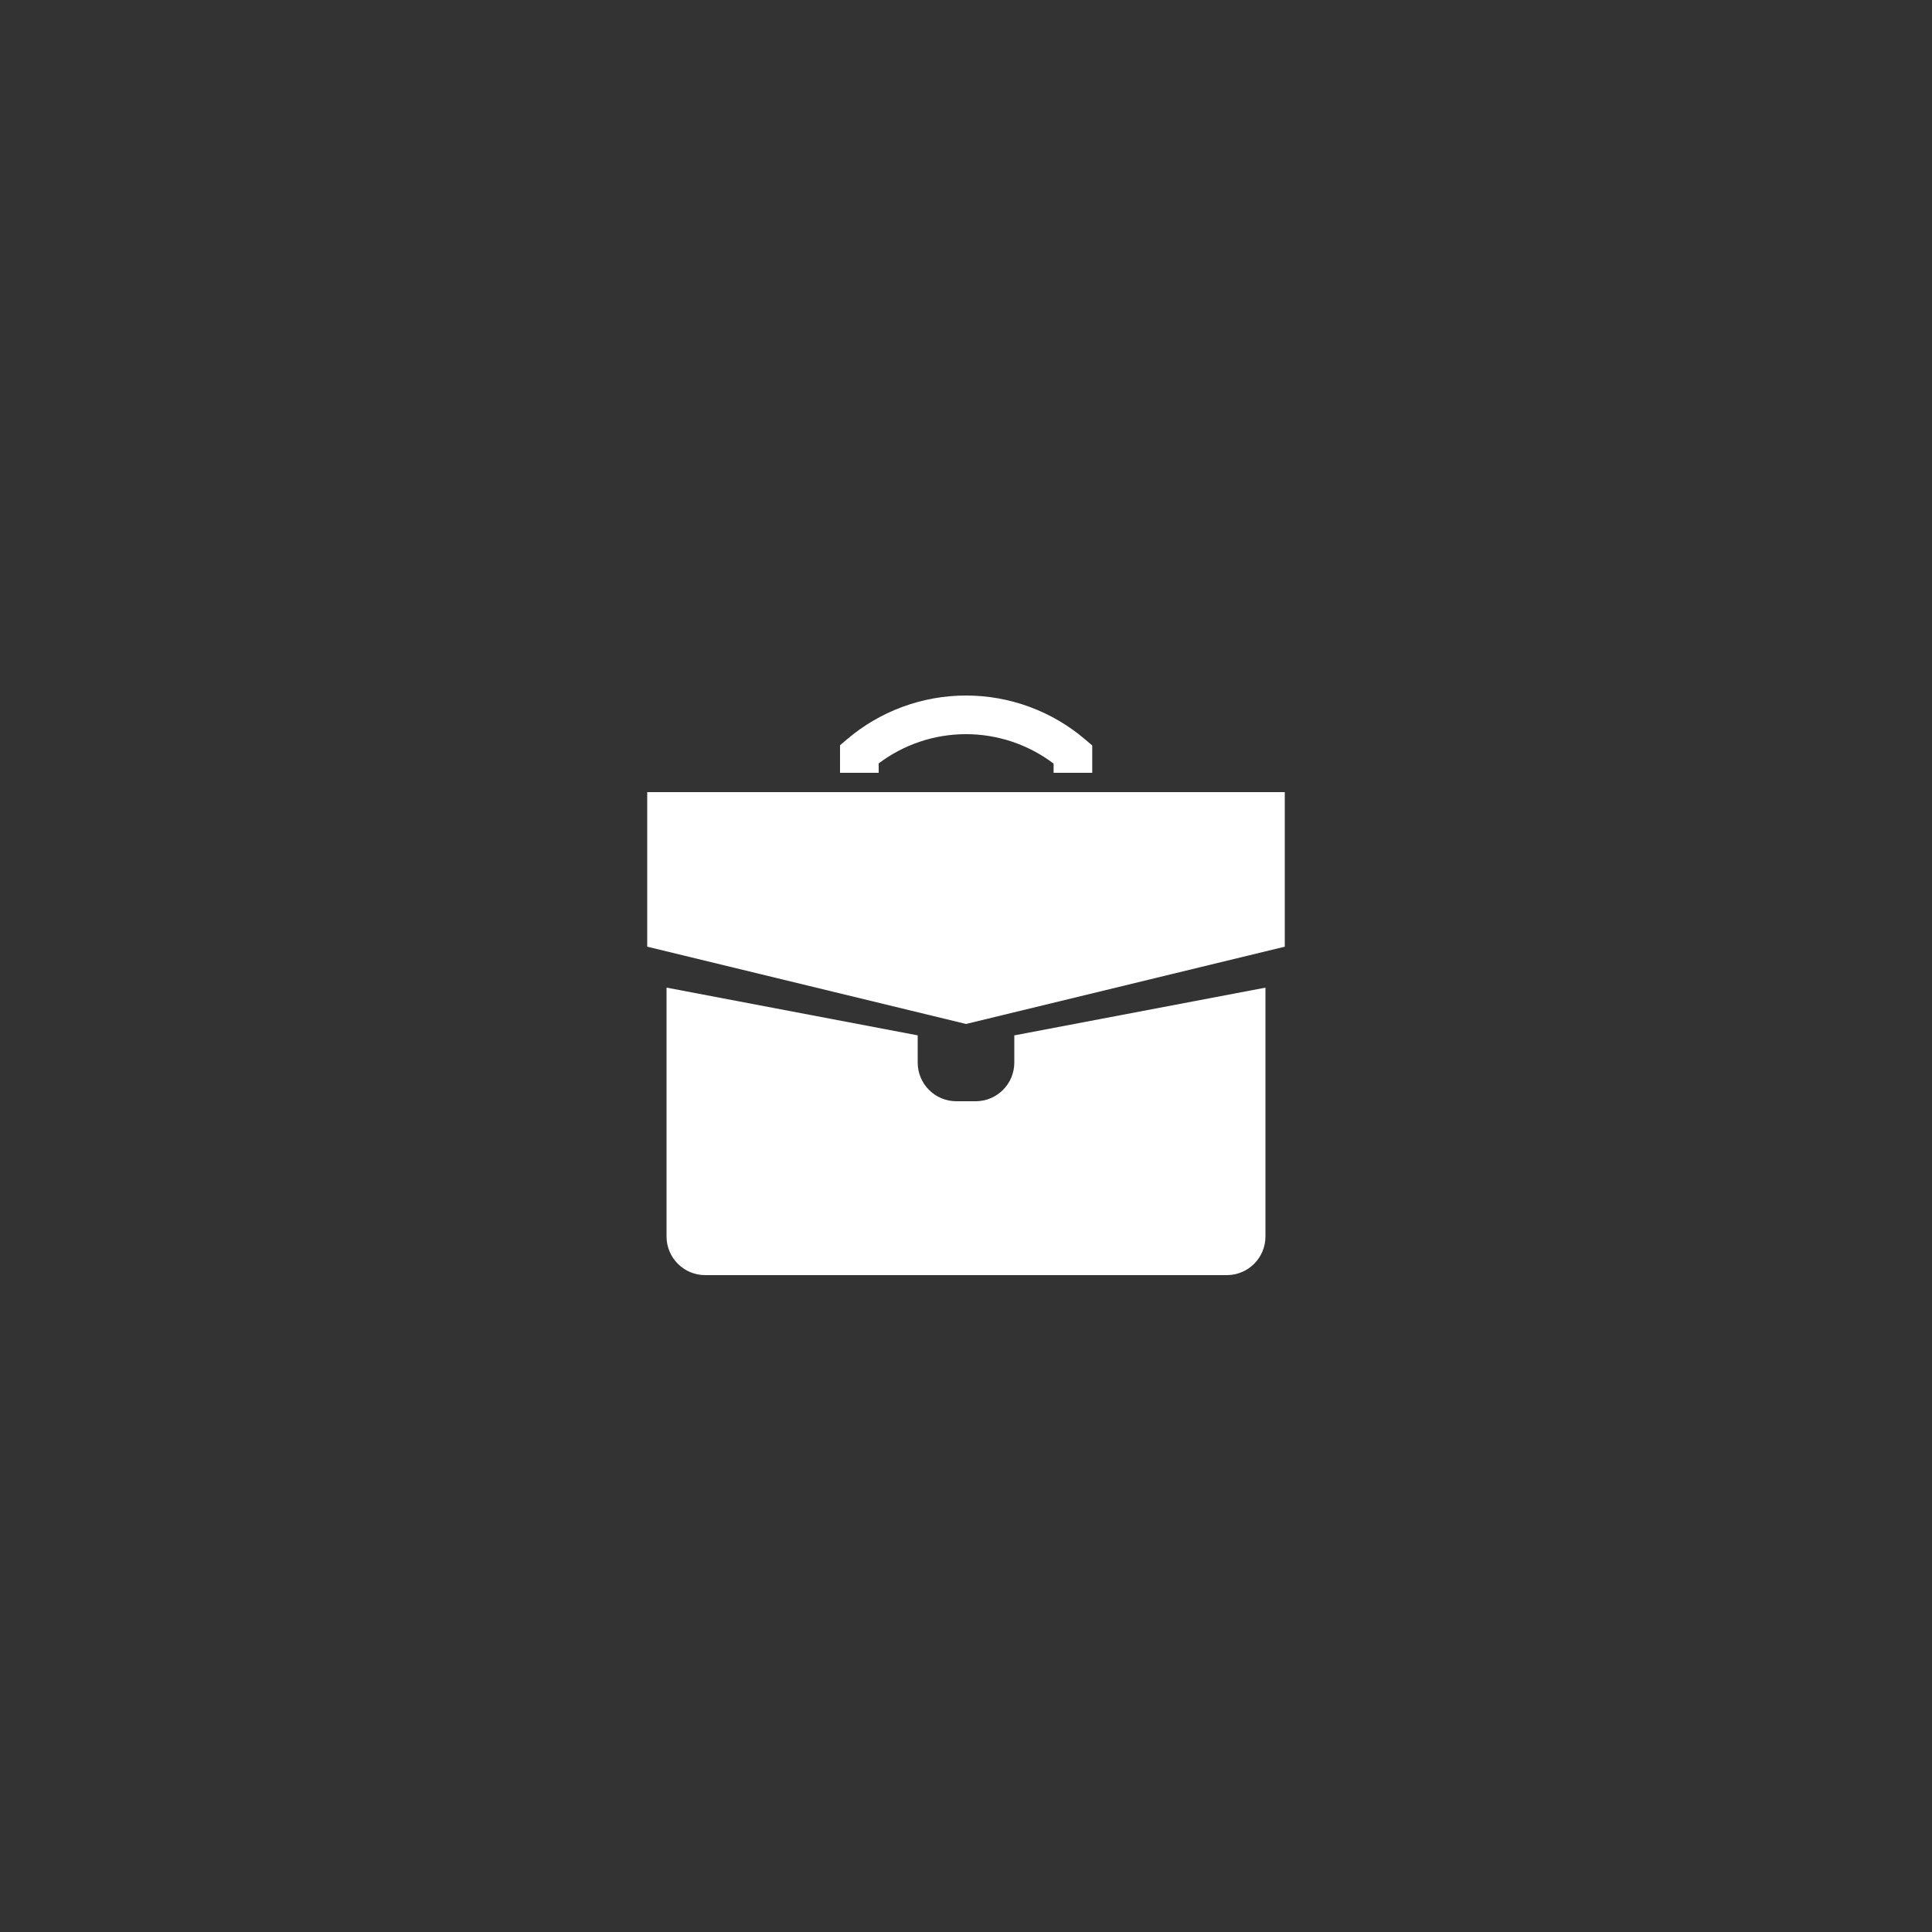 <?xml version="1.0" encoding="utf-8"?>
<!-- Generator: Adobe Illustrator 16.0.0, SVG Export Plug-In . SVG Version: 6.00 Build 0)  -->
<!DOCTYPE svg PUBLIC "-//W3C//DTD SVG 1.1//EN" "http://www.w3.org/Graphics/SVG/1.1/DTD/svg11.dtd">
<svg version="1.1" id="Layer_1" xmlns="http://www.w3.org/2000/svg" xmlns:xlink="http://www.w3.org/1999/xlink" x="0px" y="0px"
	 width="100px" height="100px" viewBox="0 0 100 100" enable-background="new 0 0 100 100" xml:space="preserve">
<rect x="0" y="0" width="100" height="100" fill="#333333" stroke="none"/>
<g>
	<path fill="#FFFFFF" d="M52.5,55c0,1.104-0.896,2-2,2h-1c-1.104,0-2-0.896-2-2v-1.41l-13-2.471V64c0,1.104,0.896,2,2,2h27
		c1.104,0,2-0.896,2-2V51.12l-13,2.471V55z"/>
	<polygon fill="#FFFFFF" points="33.5,41 33.5,49 50.002,53 66.5,49 66.5,41 	"/>
	<path fill="#FFFFFF" d="M45.48,39.514C46.777,38.535,48.365,38,50,38c1.641,0,3.234,0.539,4.534,1.524V40h2v-1.413l-0.349-0.299
		C54.465,36.812,52.269,36,50,36c-2.261,0-4.452,0.808-6.169,2.275l-0.351,0.299V40h2V39.514z"/>
</g>
</svg>
